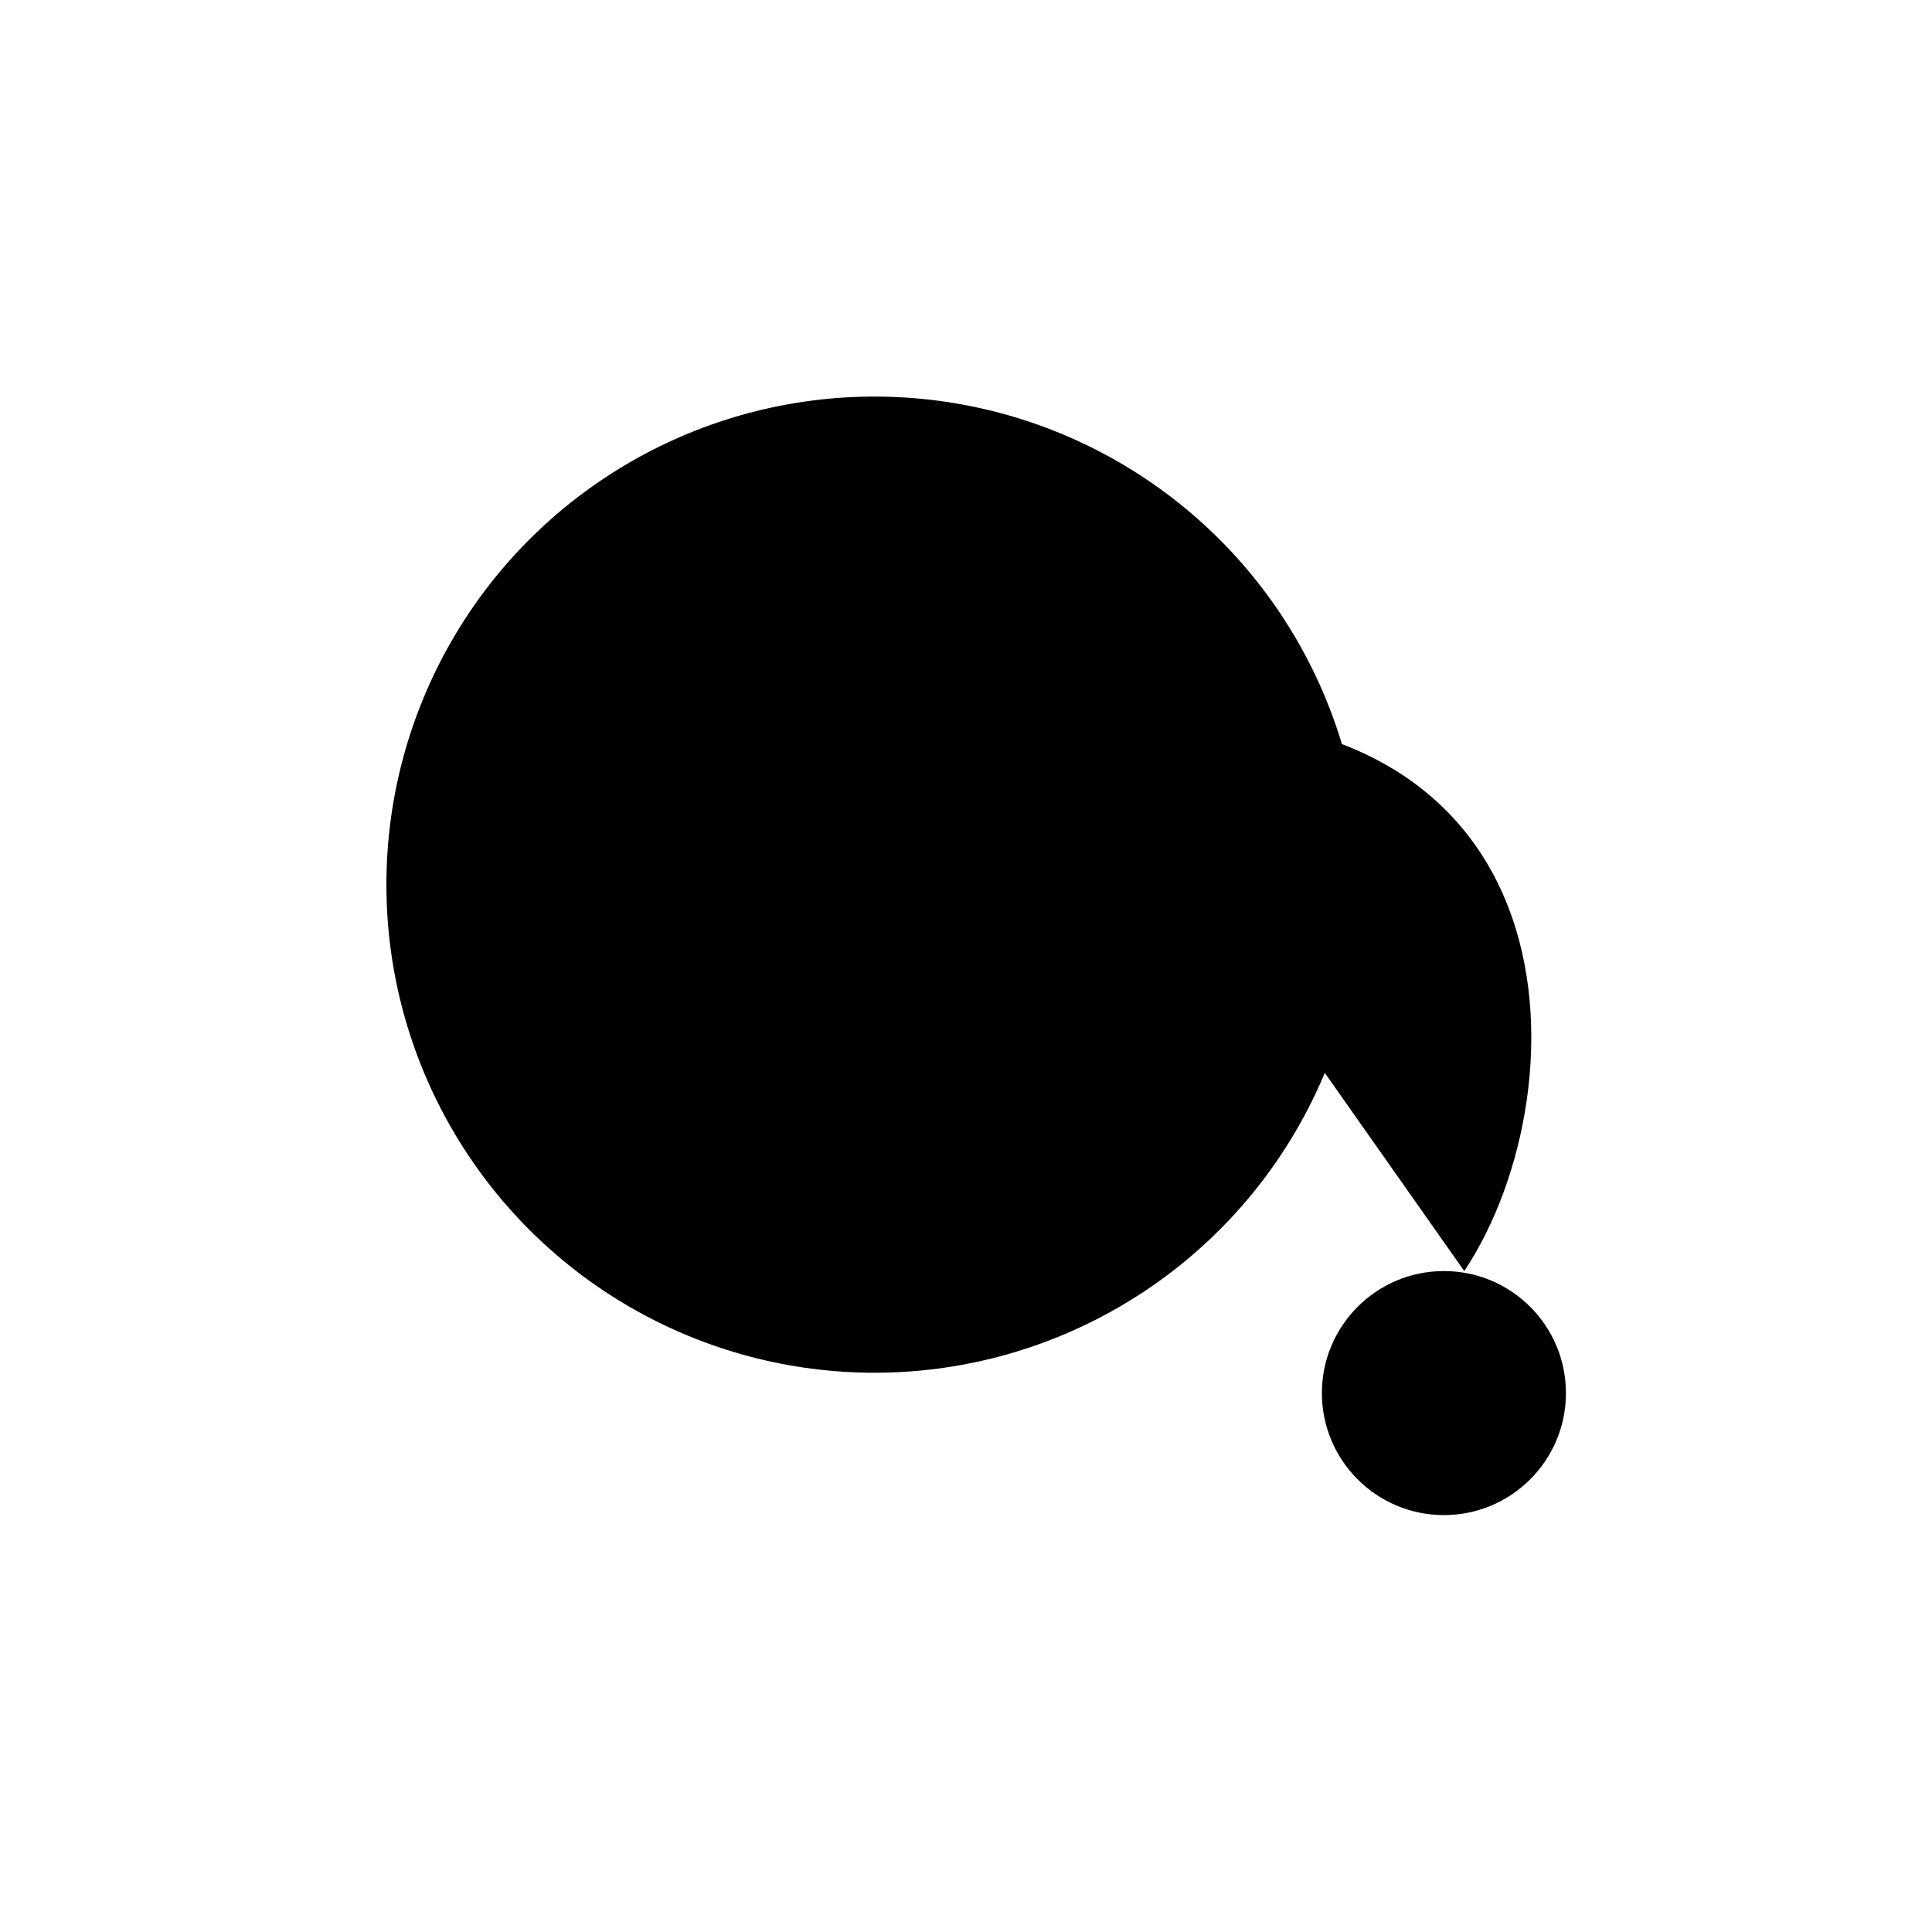 <svg version="1.1" xmlns="http://www.w3.org/2000/svg" xmlns:xlink="http://www.w3.org/1999/xlink" x="0px"
	 y="0px" viewBox="0 0 95 95" enable-background="new 0 0 95 95" xml:space="preserve">
<g>
	<path class="icon" stroke-width="2" stroke-linecap="round" stroke-linejoin="round" stroke-miterlimit="10" d="
		M59,49.5c0,6.792-6.947,14-16,14c-9.053,0-16-7.208-16-14H59z"/>
	<g>

			<line class="icon" stroke-width="2" stroke-linecap="round" stroke-linejoin="round" stroke-miterlimit="10" x1="48.118" y1="30.384" x2="57.882" y2="40.616"/>

			<line class="icon" stroke-width="2" stroke-linecap="round" stroke-linejoin="round" stroke-miterlimit="10" x1="58.116" y1="30.618" x2="47.885" y2="40.382"/>
	</g>
	<path class="icon" stroke-width="2" stroke-linecap="round" stroke-linejoin="round" stroke-miterlimit="10" d="
		M53,35.5c25-3,25,18,19,27"/>

		<circle class="icon" stroke-width="2" stroke-linecap="round" stroke-linejoin="round" stroke-miterlimit="10" cx="43" cy="43.5" r="24"/>

		<circle class="icon" stroke-width="2" stroke-linecap="round" stroke-linejoin="round" stroke-miterlimit="10" cx="33" cy="35.5" r="6"/>

		<circle class="icon" stroke-width="2" stroke-linecap="round" stroke-linejoin="round" stroke-miterlimit="10" cx="33" cy="35.5" r="1"/>

		<circle class="icon" stroke-width="2" stroke-linecap="round" stroke-linejoin="round" stroke-miterlimit="10" cx="71" cy="68.5" r="6"/>

		<circle class="icon" stroke-width="2" stroke-linecap="round" stroke-linejoin="round" stroke-miterlimit="10" cx="71" cy="68.5" r="1"/>
</g>
</svg>
